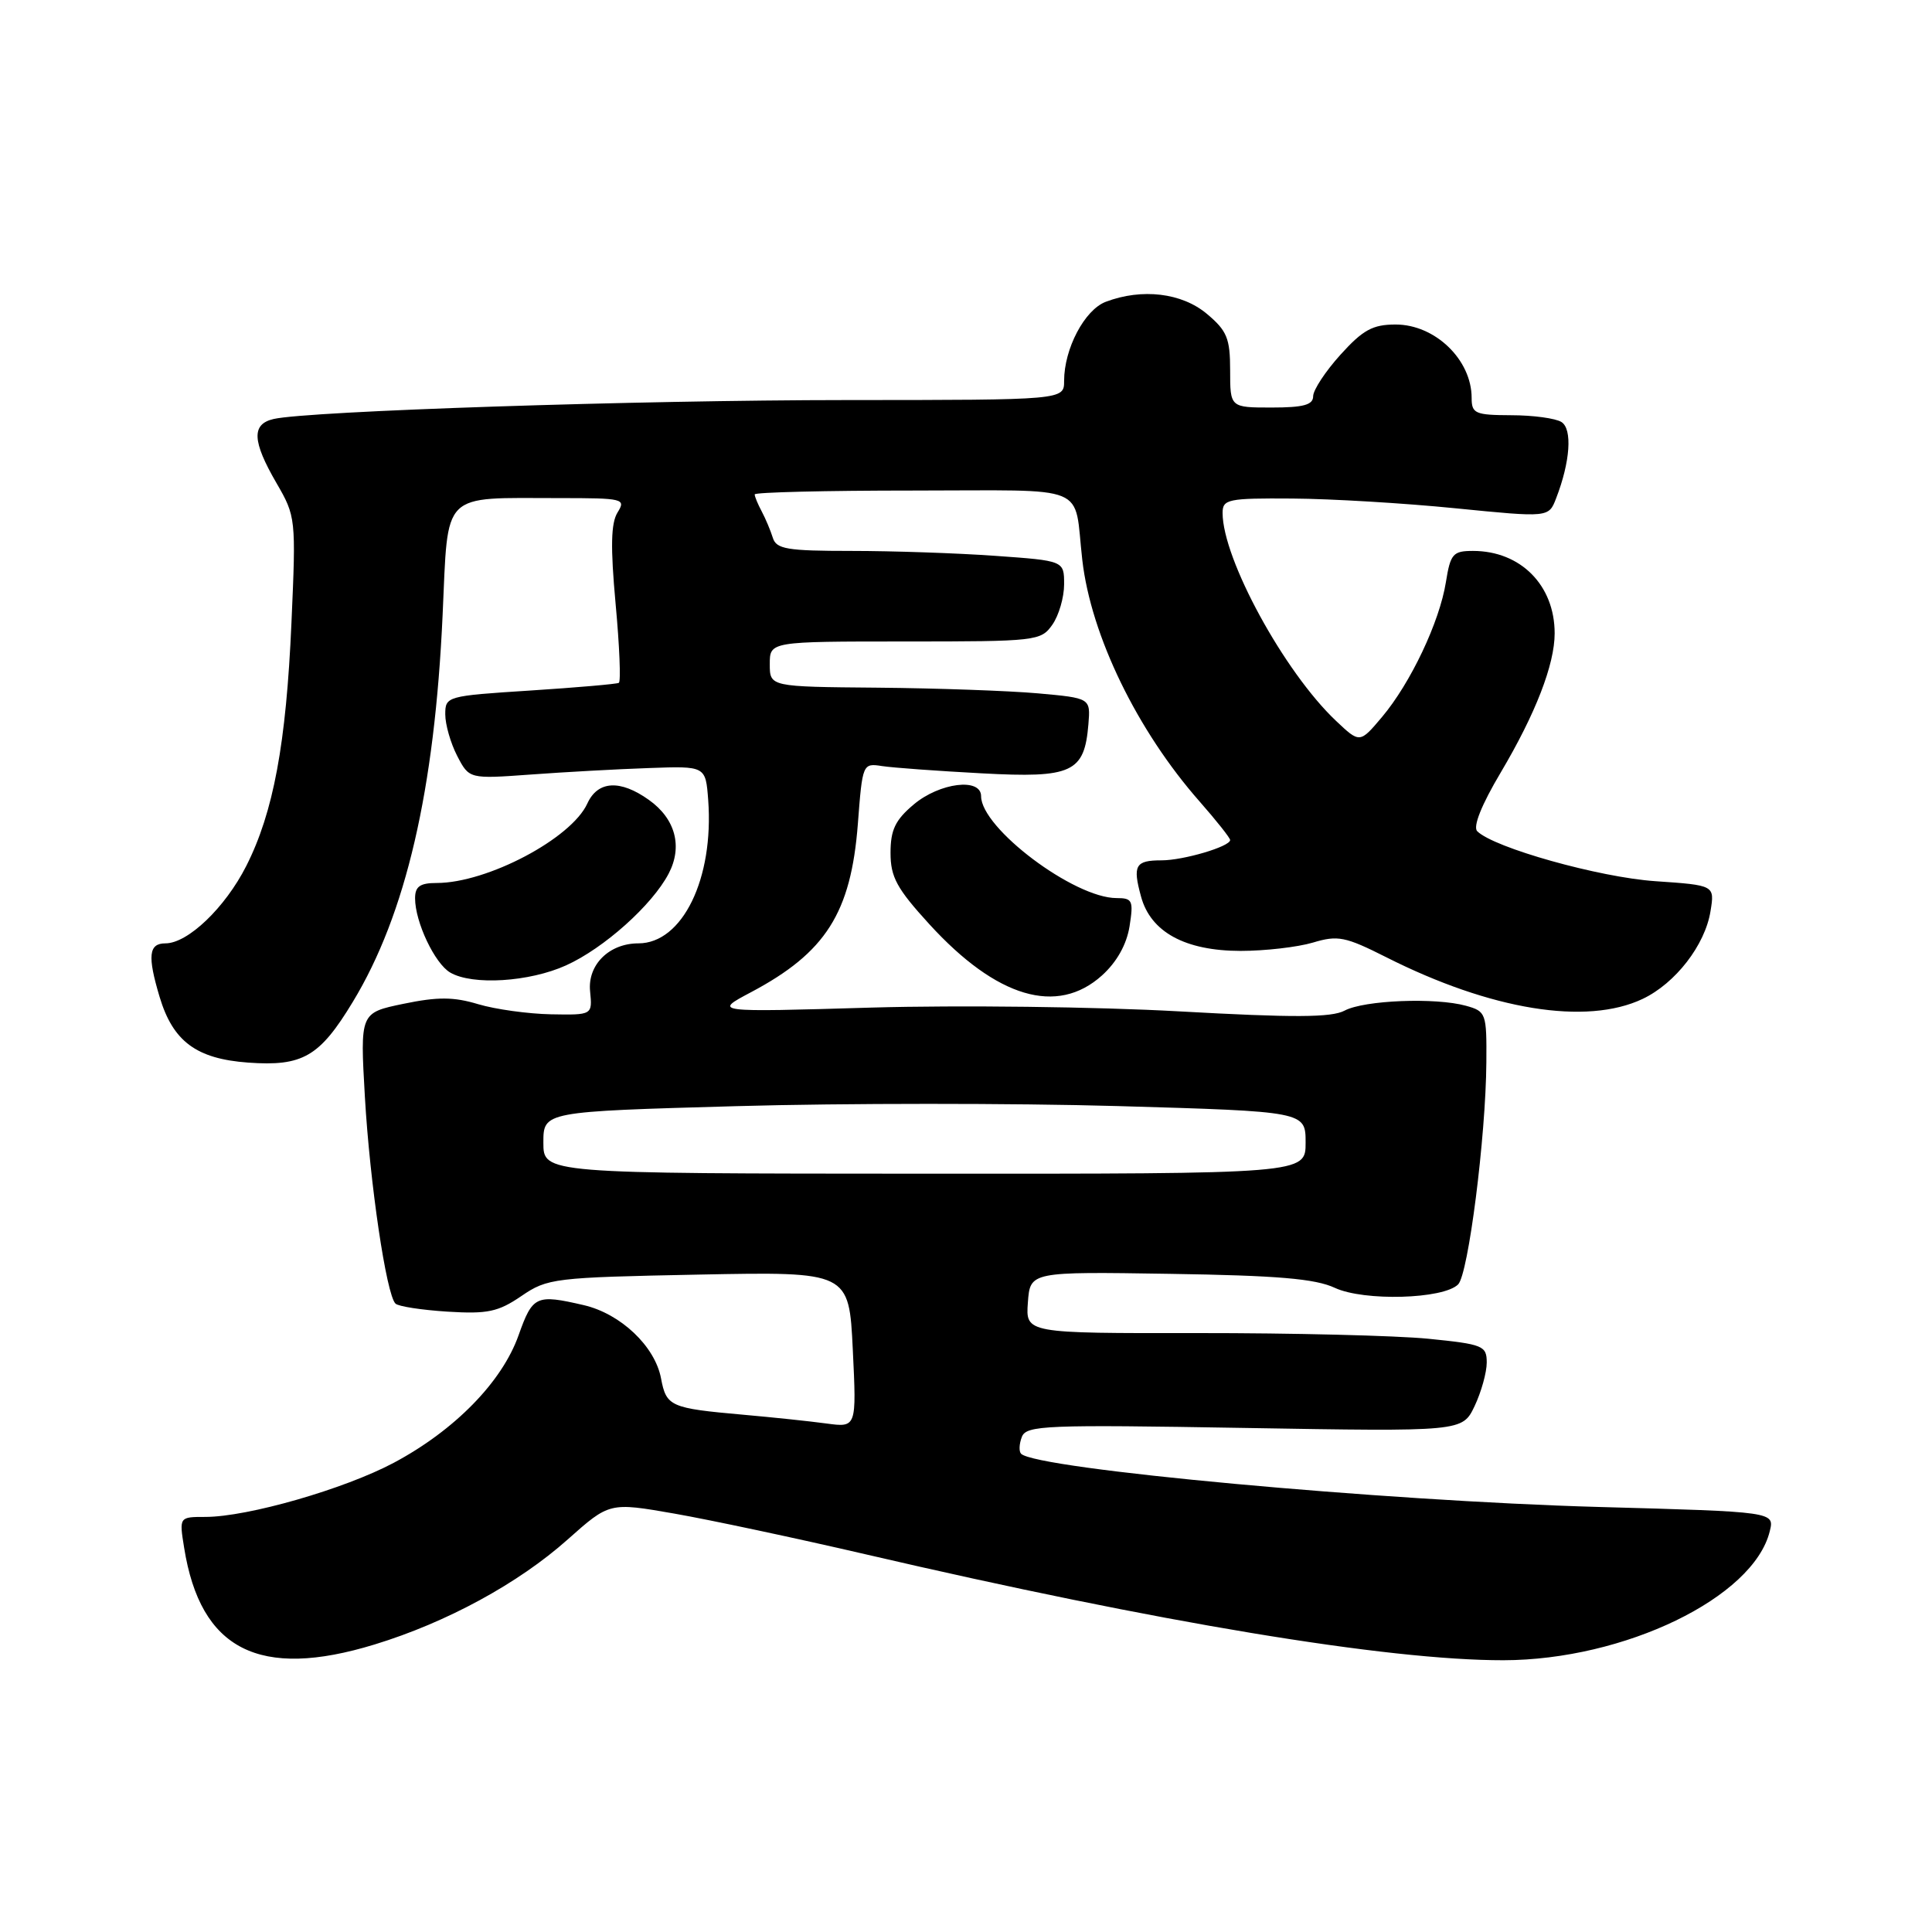 <?xml version="1.0" encoding="UTF-8" standalone="no"?>
<!DOCTYPE svg PUBLIC "-//W3C//DTD SVG 1.1//EN" "http://www.w3.org/Graphics/SVG/1.1/DTD/svg11.dtd" >
<svg xmlns="http://www.w3.org/2000/svg" xmlns:xlink="http://www.w3.org/1999/xlink" version="1.1" viewBox="0 0 256 256">
 <g >
 <path fill="currentColor"
d=" M 49.64 217.90 C 59.17 214.99 68.71 209.80 75.23 203.98 C 80.76 199.06 80.76 199.06 89.36 200.56 C 94.09 201.39 105.51 203.82 114.73 205.96 C 153.56 214.99 183.83 220.01 199.21 219.99 C 215.24 219.96 232.34 211.69 234.50 202.91 C 235.14 200.32 235.14 200.32 211.82 199.68 C 183.20 198.88 137.33 194.66 135.30 192.63 C 135.00 192.33 135.04 191.33 135.40 190.40 C 135.99 188.86 138.51 188.76 164.91 189.21 C 193.77 189.70 193.77 189.70 195.39 186.32 C 196.27 184.46 197.00 181.86 197.00 180.55 C 197.00 178.32 196.53 178.12 189.25 177.39 C 184.99 176.97 171.24 176.63 158.70 176.64 C 135.90 176.67 135.90 176.67 136.20 172.58 C 136.50 168.50 136.50 168.50 155.00 168.79 C 169.26 169.01 174.28 169.43 176.88 170.65 C 180.74 172.44 191.25 172.15 193.21 170.19 C 194.56 168.84 196.88 150.64 196.95 140.77 C 197.00 134.26 196.91 134.01 194.25 133.27 C 190.21 132.15 180.76 132.53 178.17 133.91 C 176.43 134.84 171.42 134.86 156.21 134.01 C 145.30 133.40 127.12 133.18 115.50 133.51 C 94.50 134.13 94.50 134.13 99.50 131.48 C 109.41 126.23 112.76 120.97 113.67 109.18 C 114.28 101.17 114.31 101.11 116.89 101.51 C 118.33 101.73 124.26 102.16 130.08 102.47 C 142.08 103.12 143.69 102.37 144.22 95.96 C 144.50 92.50 144.50 92.50 137.50 91.87 C 133.65 91.53 124.09 91.19 116.25 91.12 C 102.00 91.00 102.00 91.00 102.00 88.00 C 102.00 85.00 102.00 85.00 119.94 85.00 C 137.35 85.00 137.93 84.93 139.44 82.78 C 140.30 81.56 141.00 79.15 141.00 77.43 C 141.00 74.30 141.00 74.30 131.85 73.65 C 126.81 73.29 118.25 73.00 112.81 73.00 C 104.28 73.00 102.86 72.76 102.40 71.25 C 102.10 70.29 101.44 68.72 100.93 67.76 C 100.42 66.81 100.00 65.80 100.00 65.51 C 100.00 65.23 109.44 65.00 120.98 65.00 C 144.80 65.00 142.23 63.95 143.41 74.20 C 144.56 84.21 150.68 96.81 158.96 106.21 C 161.18 108.74 163.00 111.03 163.00 111.31 C 163.00 112.17 156.82 114.00 153.91 114.00 C 150.44 114.00 150.06 114.66 151.19 118.79 C 152.46 123.50 157.03 125.99 164.38 126.00 C 167.62 126.00 171.93 125.50 173.96 124.90 C 177.27 123.90 178.25 124.10 183.67 126.83 C 197.55 133.84 210.20 135.90 217.66 132.36 C 222.00 130.30 225.93 125.23 226.65 120.74 C 227.21 117.30 227.21 117.30 219.32 116.76 C 211.89 116.25 197.93 112.33 195.74 110.14 C 195.15 109.55 196.29 106.67 198.86 102.35 C 203.47 94.57 206.00 88.05 206.00 83.92 C 206.00 77.55 201.49 73.00 195.18 73.00 C 192.53 73.00 192.19 73.38 191.59 77.13 C 190.75 82.41 186.91 90.51 183.13 95.00 C 180.18 98.50 180.18 98.50 177.01 95.50 C 170.15 89.01 162.00 74.05 162.00 67.97 C 162.00 66.15 162.70 66.00 171.25 66.06 C 176.34 66.09 186.06 66.67 192.85 67.35 C 205.21 68.58 205.21 68.58 206.19 66.04 C 208.07 61.19 208.37 56.85 206.90 55.92 C 206.13 55.43 203.14 55.02 200.25 55.02 C 195.46 55.00 195.00 54.80 195.00 52.72 C 195.00 47.67 190.16 43.00 184.93 43.00 C 181.89 43.00 180.59 43.71 177.62 47.00 C 175.63 49.20 174.00 51.68 174.00 52.50 C 174.00 53.65 172.72 54.00 168.50 54.00 C 163.00 54.00 163.00 54.00 163.00 49.09 C 163.00 44.83 162.59 43.83 159.92 41.59 C 156.60 38.80 151.32 38.17 146.52 39.99 C 143.71 41.06 141.00 46.21 141.00 50.47 C 141.00 53.00 141.00 53.00 112.25 53.01 C 84.46 53.02 40.86 54.46 36.25 55.52 C 33.31 56.20 33.41 58.45 36.63 64.00 C 39.20 68.43 39.23 68.70 38.62 82.50 C 37.92 98.56 36.23 107.64 32.63 114.75 C 29.83 120.27 24.89 125.00 21.92 125.00 C 19.70 125.00 19.52 126.66 21.15 132.10 C 22.92 138.00 26.02 140.30 32.88 140.80 C 40.11 141.32 42.35 140.02 46.74 132.77 C 53.78 121.17 57.60 104.71 58.65 81.45 C 59.41 64.91 58.31 66.00 74.13 66.00 C 82.62 66.00 82.96 66.09 81.83 67.90 C 80.95 69.32 80.88 72.45 81.57 80.00 C 82.09 85.60 82.28 90.32 82.00 90.48 C 81.73 90.64 76.44 91.10 70.25 91.50 C 59.19 92.21 59.00 92.26 59.00 94.66 C 59.00 96.00 59.71 98.48 60.58 100.16 C 62.17 103.22 62.17 103.22 70.33 102.63 C 74.82 102.30 81.88 101.91 86.00 101.77 C 93.50 101.50 93.50 101.50 93.84 106.00 C 94.61 116.41 90.43 125.00 84.59 125.00 C 80.71 125.00 77.84 127.85 78.19 131.35 C 78.50 134.50 78.50 134.50 73.00 134.40 C 69.97 134.34 65.64 133.74 63.36 133.06 C 60.11 132.08 57.99 132.07 53.46 133.01 C 47.71 134.20 47.71 134.20 48.35 145.35 C 49.01 156.79 51.19 171.53 52.40 172.73 C 52.77 173.11 55.87 173.58 59.29 173.80 C 64.61 174.13 66.01 173.83 69.09 171.73 C 72.54 169.37 73.42 169.27 92.59 168.89 C 112.50 168.50 112.50 168.50 113.00 178.83 C 113.50 189.16 113.50 189.16 109.50 188.62 C 107.30 188.32 102.35 187.80 98.50 187.46 C 88.82 186.60 88.29 186.37 87.59 182.64 C 86.79 178.39 82.25 174.08 77.36 172.94 C 71.02 171.47 70.58 171.68 68.71 176.94 C 66.52 183.11 60.25 189.52 52.19 193.82 C 45.64 197.31 32.80 201.00 27.21 201.00 C 23.74 201.00 23.74 201.00 24.40 205.09 C 26.56 218.63 34.36 222.58 49.64 217.90 Z  M 146.02 129.25 C 147.98 127.48 149.28 125.16 149.67 122.75 C 150.21 119.32 150.06 119.00 147.95 119.00 C 142.32 119.00 130.00 109.73 130.00 105.50 C 130.00 103.02 124.52 103.70 121.08 106.59 C 118.63 108.65 118.00 109.96 118.00 113.01 C 118.00 116.22 118.83 117.74 123.15 122.47 C 132.06 132.22 140.08 134.60 146.02 129.25 Z  M 75.00 127.92 C 80.01 125.66 86.41 119.94 88.60 115.76 C 90.48 112.17 89.50 108.49 85.98 105.99 C 82.17 103.27 79.21 103.45 77.83 106.46 C 75.72 111.11 64.55 117.00 57.87 117.00 C 55.65 117.00 55.00 117.46 55.00 119.03 C 55.00 122.17 57.61 127.68 59.66 128.87 C 62.61 130.59 70.13 130.12 75.00 127.92 Z  M 72.00 151.40 C 72.00 147.29 72.00 147.29 97.60 146.57 C 111.68 146.17 134.41 146.17 148.10 146.56 C 173.00 147.28 173.00 147.28 173.00 151.41 C 173.00 155.54 173.00 155.54 122.50 155.52 C 72.00 155.50 72.00 155.50 72.00 151.40 Z "/>
</g>
</svg>